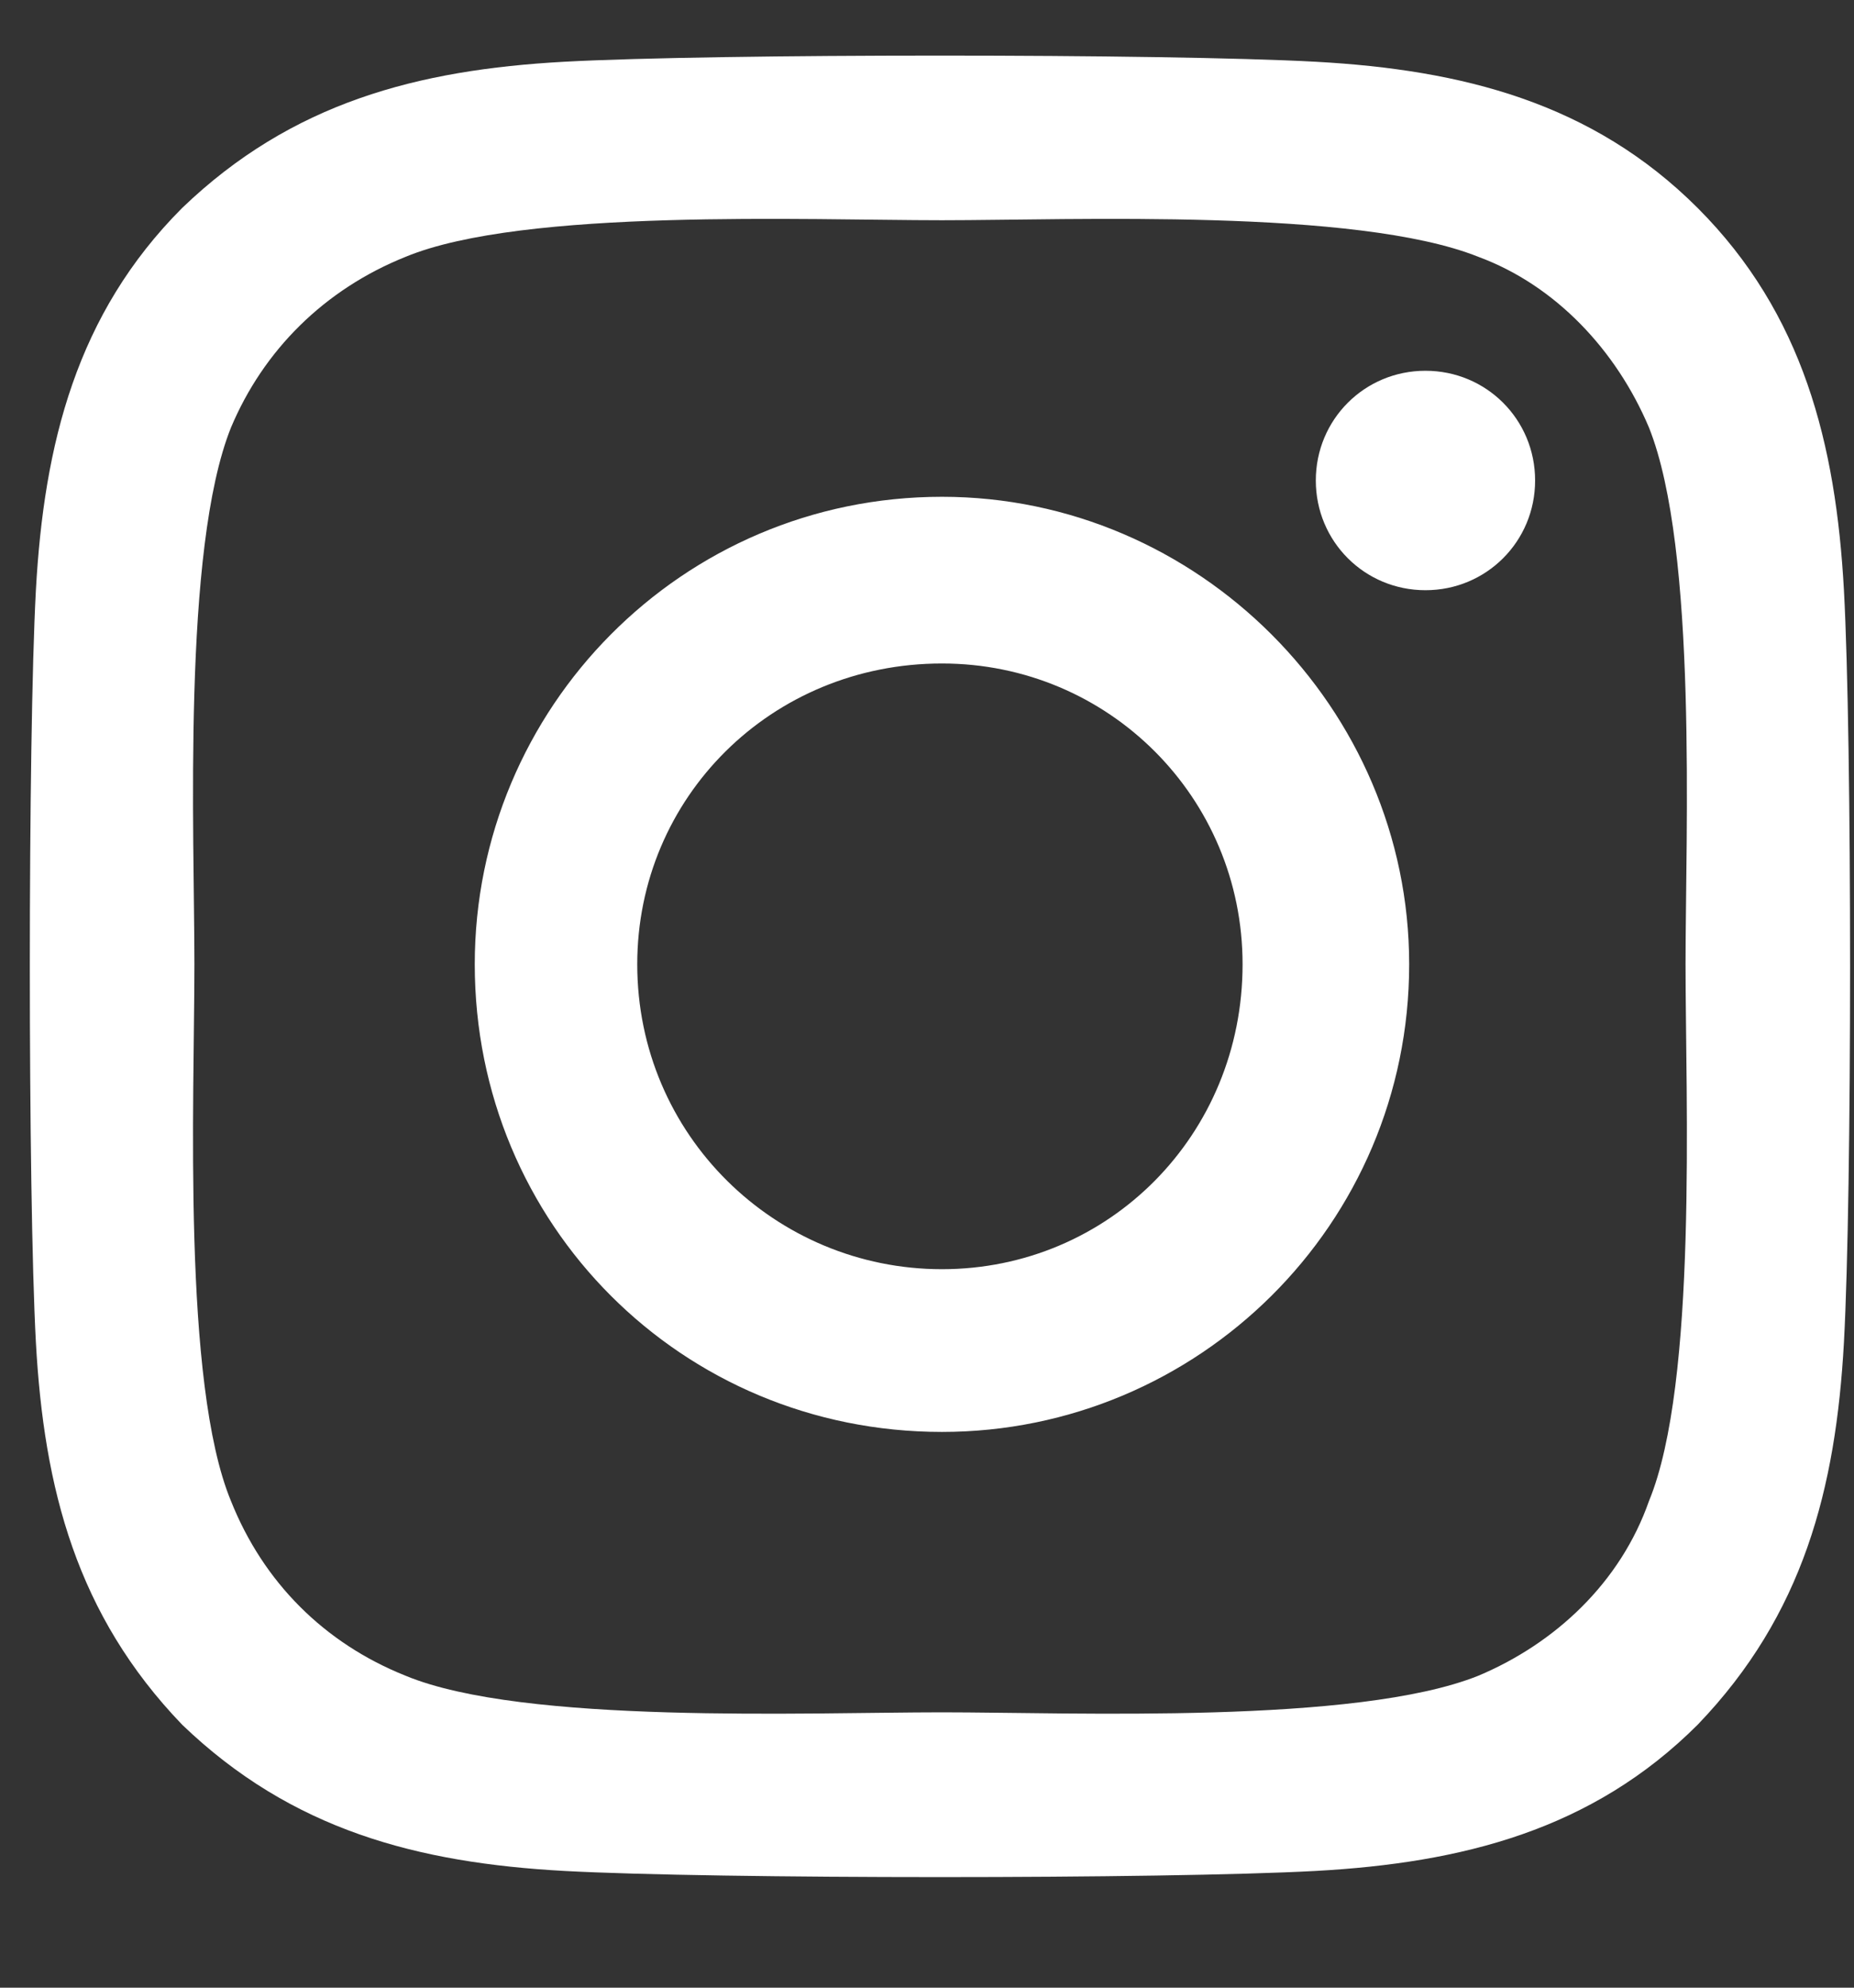 <svg width="14" height="15" viewBox="0 0 14 15" fill="none" xmlns="http://www.w3.org/2000/svg">
<rect x="0" y="0" width="14" height="15" fill="#333333" stroke="none"/>
<path d="M7.113 3.749C9.046 3.749 10.641 5.344 10.641 7.277C10.641 9.241 9.046 10.806 7.113 10.806C5.149 10.806 3.585 9.241 3.585 7.277C3.585 5.344 5.149 3.749 7.113 3.749ZM7.113 9.578C8.371 9.578 9.383 8.566 9.383 7.277C9.383 6.019 8.371 5.007 7.113 5.007C5.824 5.007 4.812 6.019 4.812 7.277C4.812 8.566 5.855 9.578 7.113 9.578ZM11.592 3.626C11.592 4.086 11.224 4.454 10.764 4.454C10.304 4.454 9.936 4.086 9.936 3.626C9.936 3.166 10.304 2.798 10.764 2.798C11.224 2.798 11.592 3.166 11.592 3.626ZM13.924 4.454C13.986 5.59 13.986 8.995 13.924 10.13C13.863 11.235 13.617 12.186 12.82 13.015C12.022 13.812 11.04 14.058 9.936 14.119C8.8 14.181 5.395 14.181 4.26 14.119C3.155 14.058 2.204 13.812 1.375 13.015C0.578 12.186 0.332 11.235 0.271 10.13C0.21 8.995 0.21 5.59 0.271 4.454C0.332 3.35 0.578 2.368 1.375 1.57C2.204 0.773 3.155 0.527 4.26 0.466C5.395 0.404 8.8 0.404 9.936 0.466C11.04 0.527 12.022 0.773 12.82 1.57C13.617 2.368 13.863 3.35 13.924 4.454ZM12.452 11.327C12.82 10.437 12.728 8.29 12.728 7.277C12.728 6.295 12.82 4.148 12.452 3.227C12.206 2.644 11.746 2.153 11.163 1.938C10.242 1.57 8.095 1.662 7.113 1.662C6.1 1.662 3.953 1.57 3.063 1.938C2.449 2.184 1.989 2.644 1.744 3.227C1.375 4.148 1.468 6.295 1.468 7.277C1.468 8.29 1.375 10.437 1.744 11.327C1.989 11.941 2.449 12.401 3.063 12.646C3.953 13.015 6.1 12.922 7.113 12.922C8.095 12.922 10.242 13.015 11.163 12.646C11.746 12.401 12.237 11.941 12.452 11.327Z" fill="white"/>
</svg>

